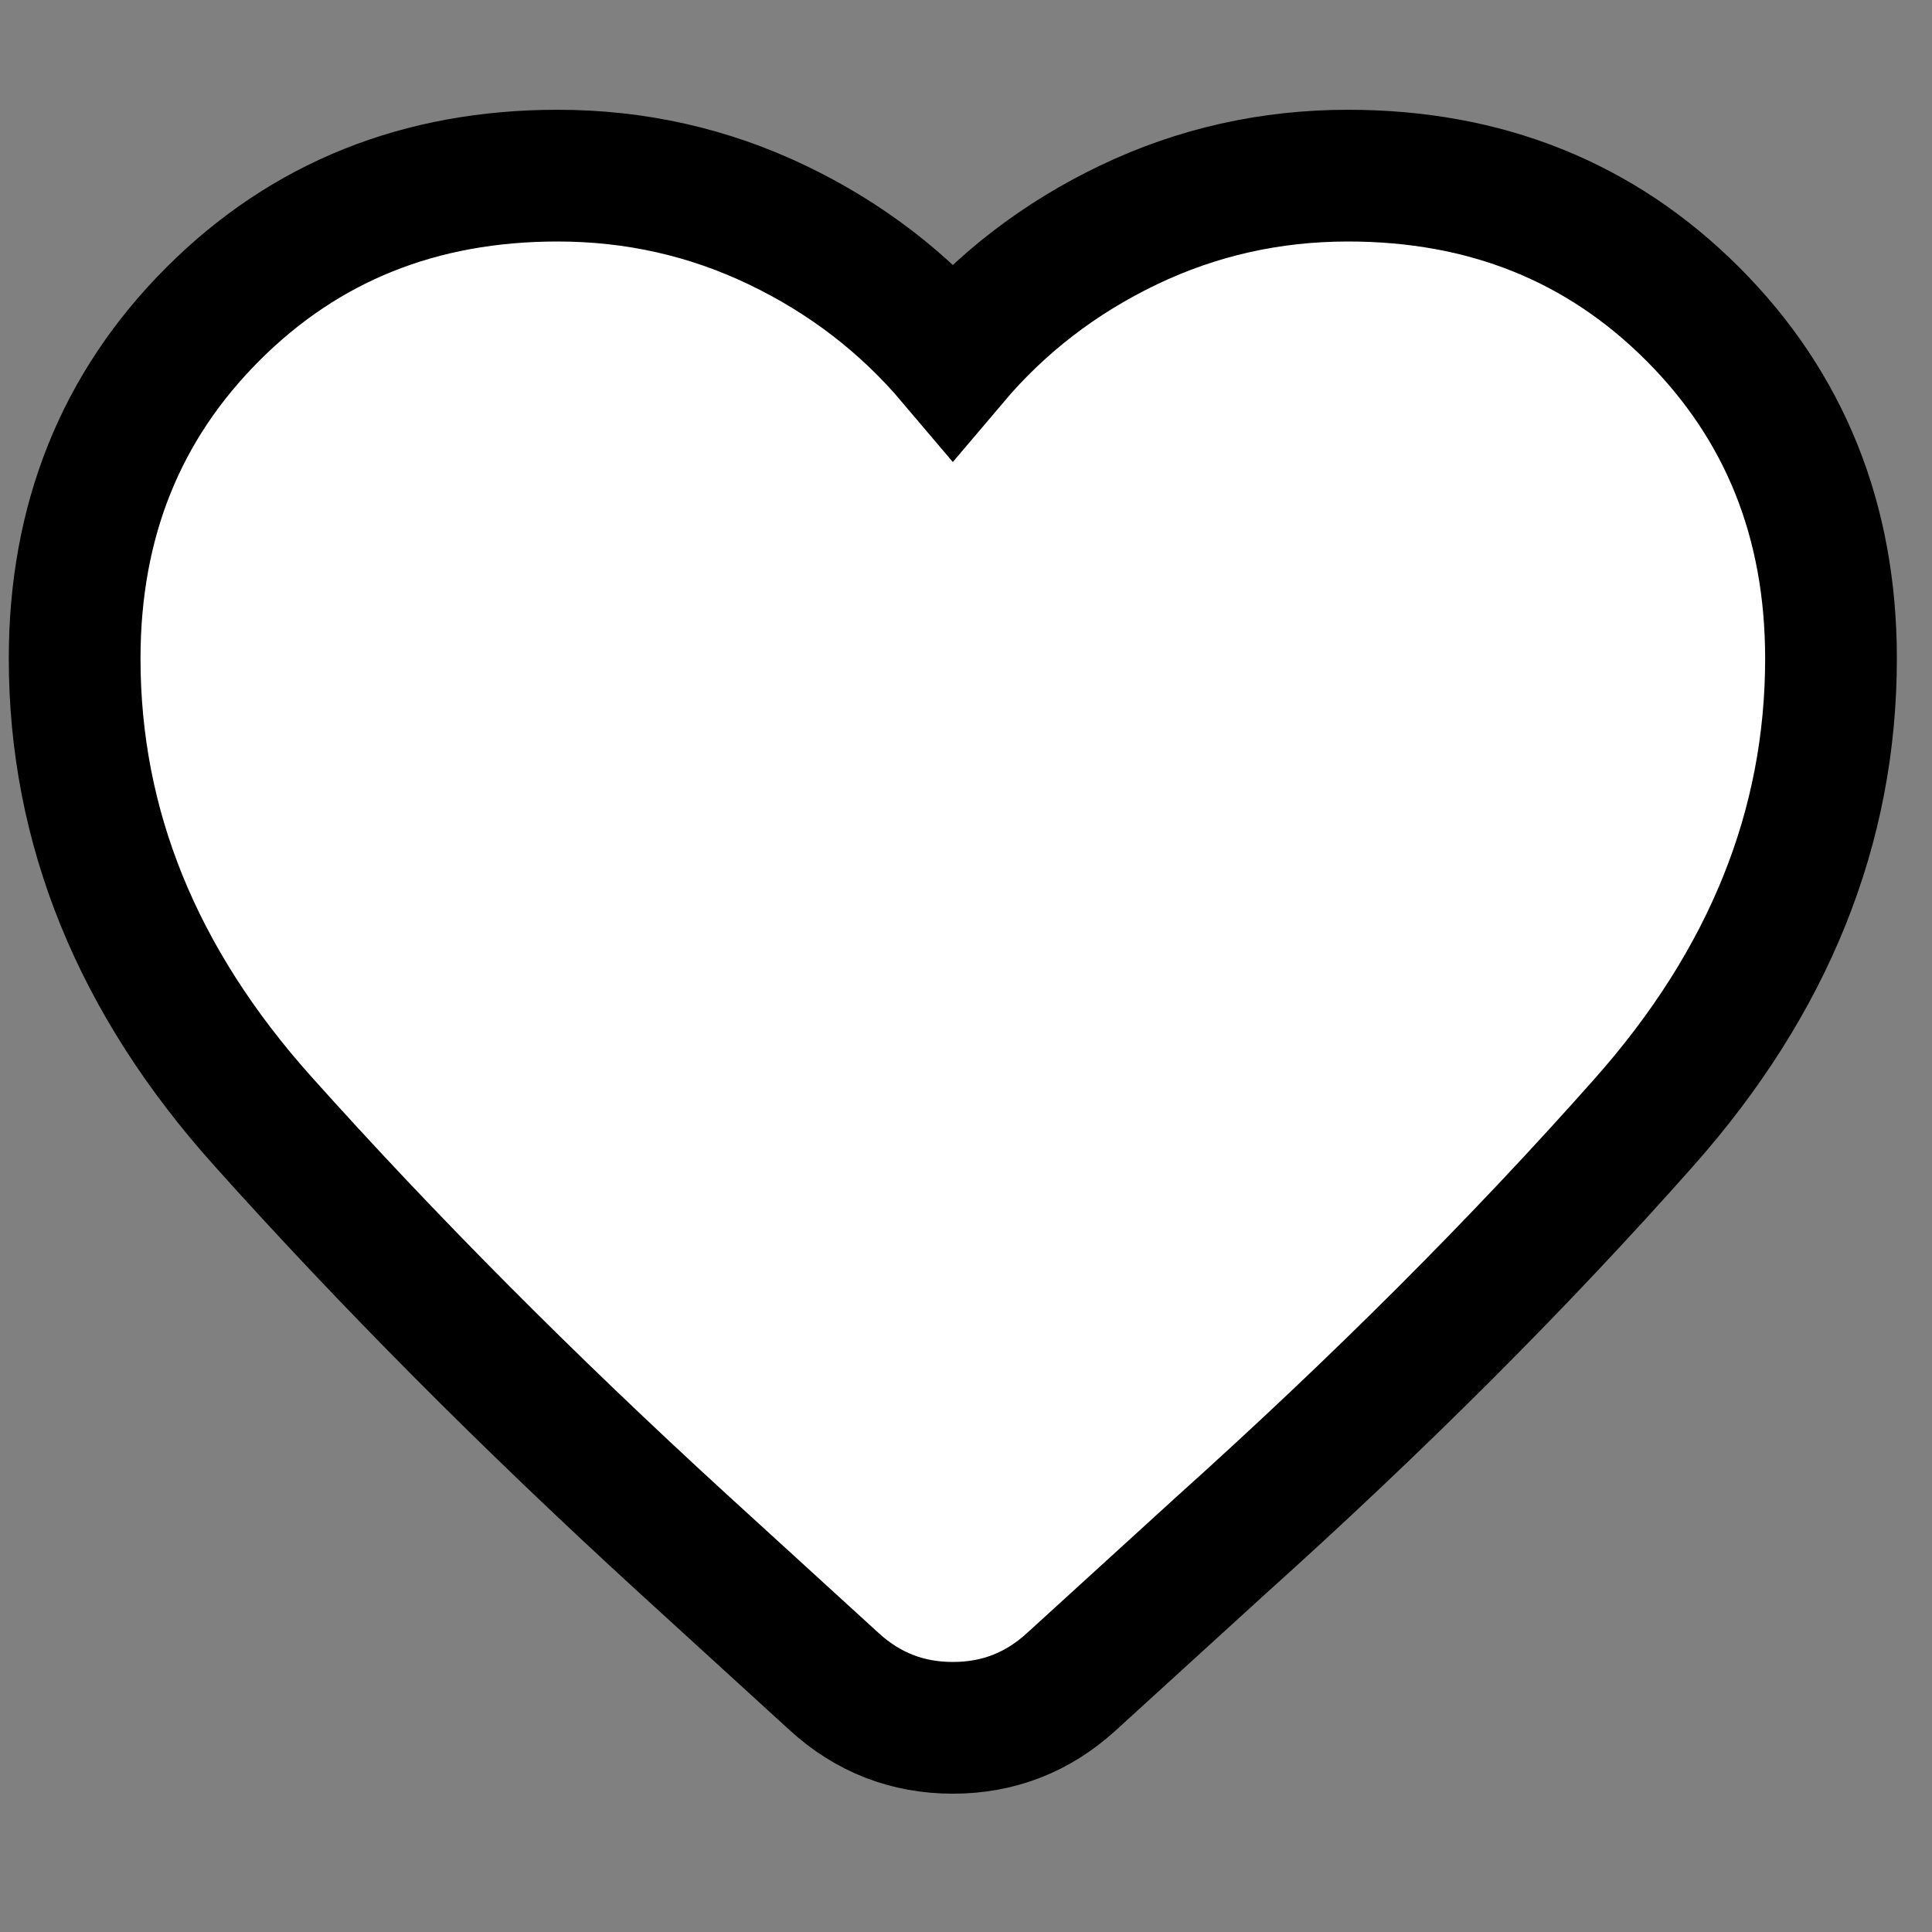 <svg width="28" height="28" viewBox="4.5 5 22 22" xmlns="http://www.w3.org/2000/svg">
  <rect x="4.5" y="5" width="22" height="22" fill="#808080" stroke="none"/>
  <path d="M14 24.15L12.275 22.575C10.508 20.958 8.913 19.354 7.488 17.762C6.063 16.171 5.35 14.417 5.35 12.5C5.35 10.933 5.875 9.625 6.925 8.575C7.975 7.525 9.283 7 10.85 7C11.733 7 12.567 7.187 13.35 7.562C14.133 7.937 14.8 8.45 15.35 9.1C15.9 8.45 16.567 7.937 17.35 7.562C18.133 7.187 18.967 7 19.85 7C21.417 7 22.725 7.525 23.775 8.575C24.825 9.625 25.35 10.933 25.35 12.5C25.35 14.417 24.642 16.175 23.225 17.775C21.808 19.375 20.2 20.983 18.4 22.6L16.7 24.15C16.317 24.5 15.867 24.675 15.35 24.675C14.833 24.675 14.383 24.5 14 24.15Z" fill="white" stroke="#000" stroke-width="1.5"/>
</svg>